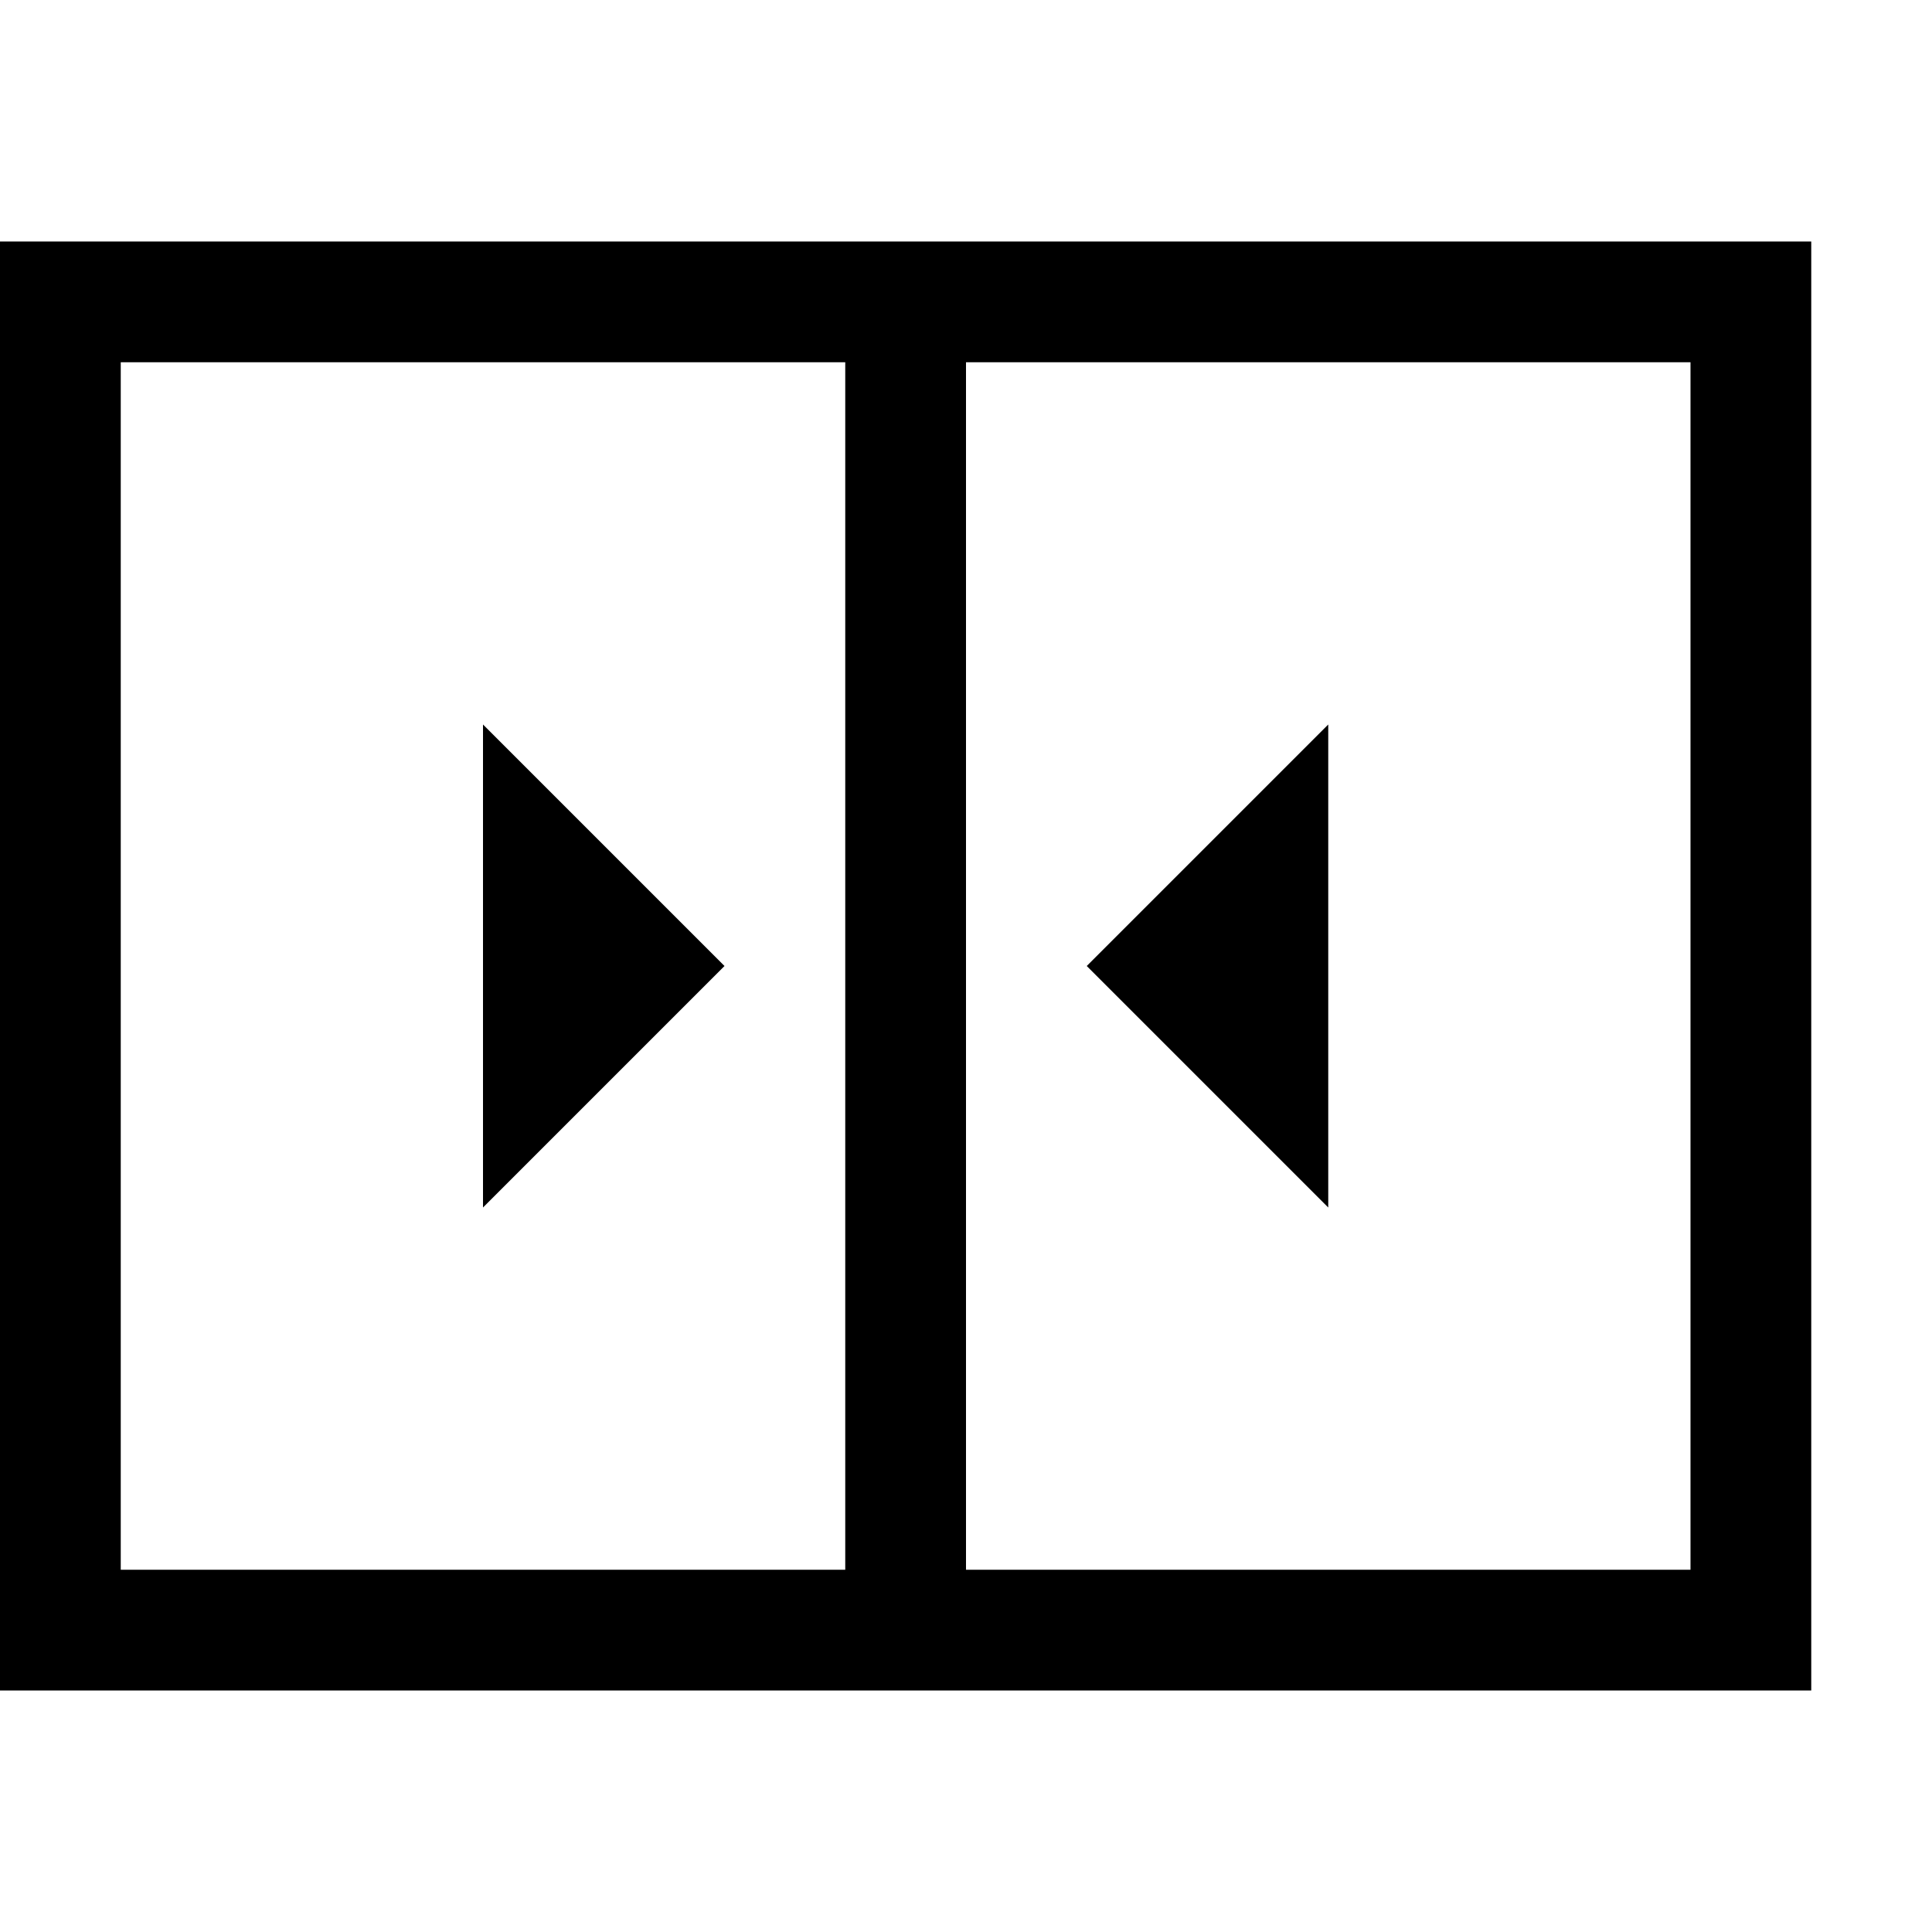 <?xml version="1.0" encoding="utf-8"?>
<!-- Generator: Adobe Illustrator 16.0.0, SVG Export Plug-In . SVG Version: 6.00 Build 0)  -->
<!DOCTYPE svg PUBLIC "-//W3C//DTD SVG 1.1//EN" "http://www.w3.org/Graphics/SVG/1.1/DTD/svg11.dtd">
<svg xmlns="http://www.w3.org/2000/svg" xmlns:xlink="http://www.w3.org/1999/xlink" version="1.1" id="Capa_1" x="0px" y="0px" width="32px" height="32px" viewBox="0 0 32 32" enable-background="new 0 0 32 32" xml:space="preserve">
<g>
	<path d="M0,4v24h30V4H0z M14,26H2V6h12V26z M28,26H16V6h12V26z"/>
</g>
<g>
	<polygon points="8,20 8,12 12,16  "/>
</g>
<g>
	<polygon points="22,20 22,12 18,16  "/>
</g>
</svg>
